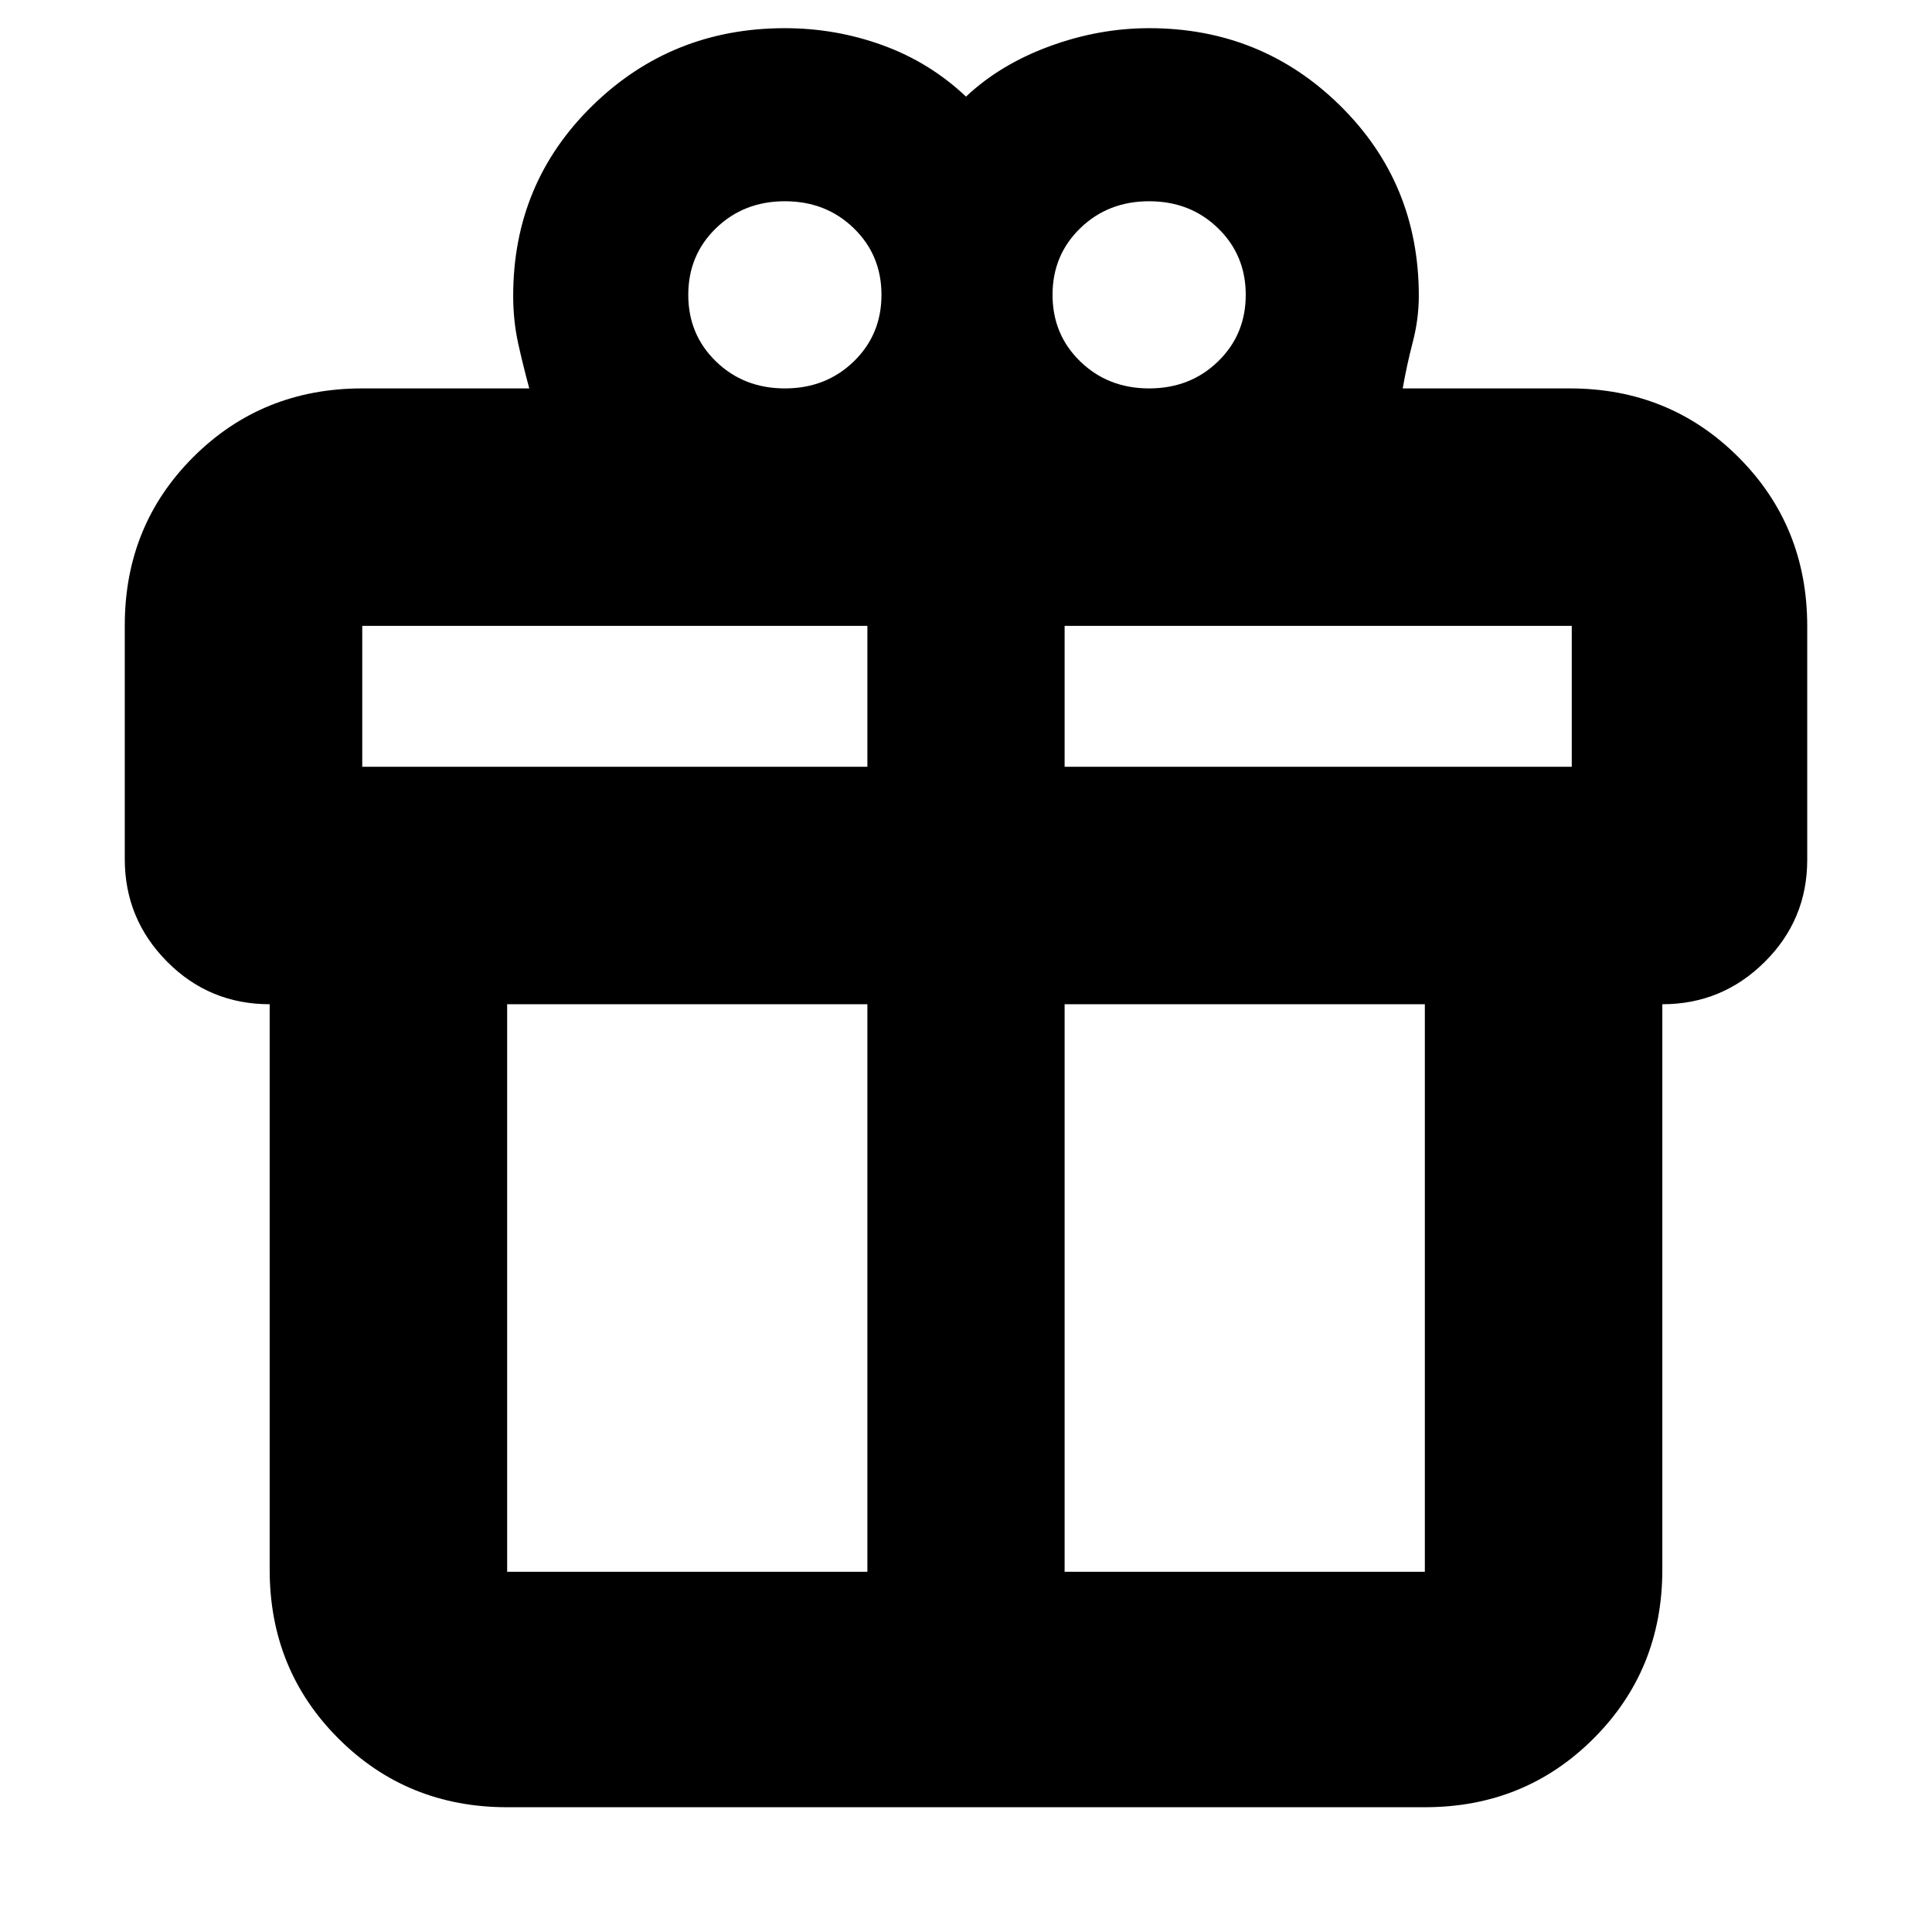 <svg xmlns="http://www.w3.org/2000/svg" height="20" viewBox="0 -960 960 960" width="20"><path d="M134-180v-281q-30 0-51-21.187-21-21.186-21-50.937v-116.125Q62-699 96.15-733q34.15-34 83.85-34h83q-3-11-5.5-22.29Q255-800.581 255-813q0-56 39.375-94.5T390-946q25.286 0 48.643 8.5T480-912q17-16 41.5-25t49.5-9q55.833 0 94.917 38.5Q705-869 705-813q0 11.45-3 22.975-3 11.525-5 23.025h83q49.7 0 83.85 34.187Q898-698.627 898-648.876v116.125Q898-503 876.85-482 855.7-461 826-461v281q0 49.7-34.15 83.85Q757.7-62 708-62H252q-49.7 0-83.85-34.15Q134-130.3 134-180Zm437-680q-20.4 0-34.2 13.369Q523-833.263 523-813.5q0 19.763 13.8 33.131Q550.6-767 571-767q20.4 0 34.2-13.369Q619-793.737 619-813.5q0-19.763-13.8-33.131Q591.4-860 571-860Zm-229 46.5q0 19.763 13.8 33.131Q369.6-767 390-767q20.4 0 34.2-13.369Q438-793.737 438-813.5q0-19.763-13.8-33.131Q410.4-860 390-860q-20.4 0-34.2 13.369Q342-833.263 342-813.5ZM180-649v70h251v-70H180Zm251 470v-282H252v282h179Zm98 0h179v-282H529v282Zm252-400v-70H529v70h252Z"/></svg>